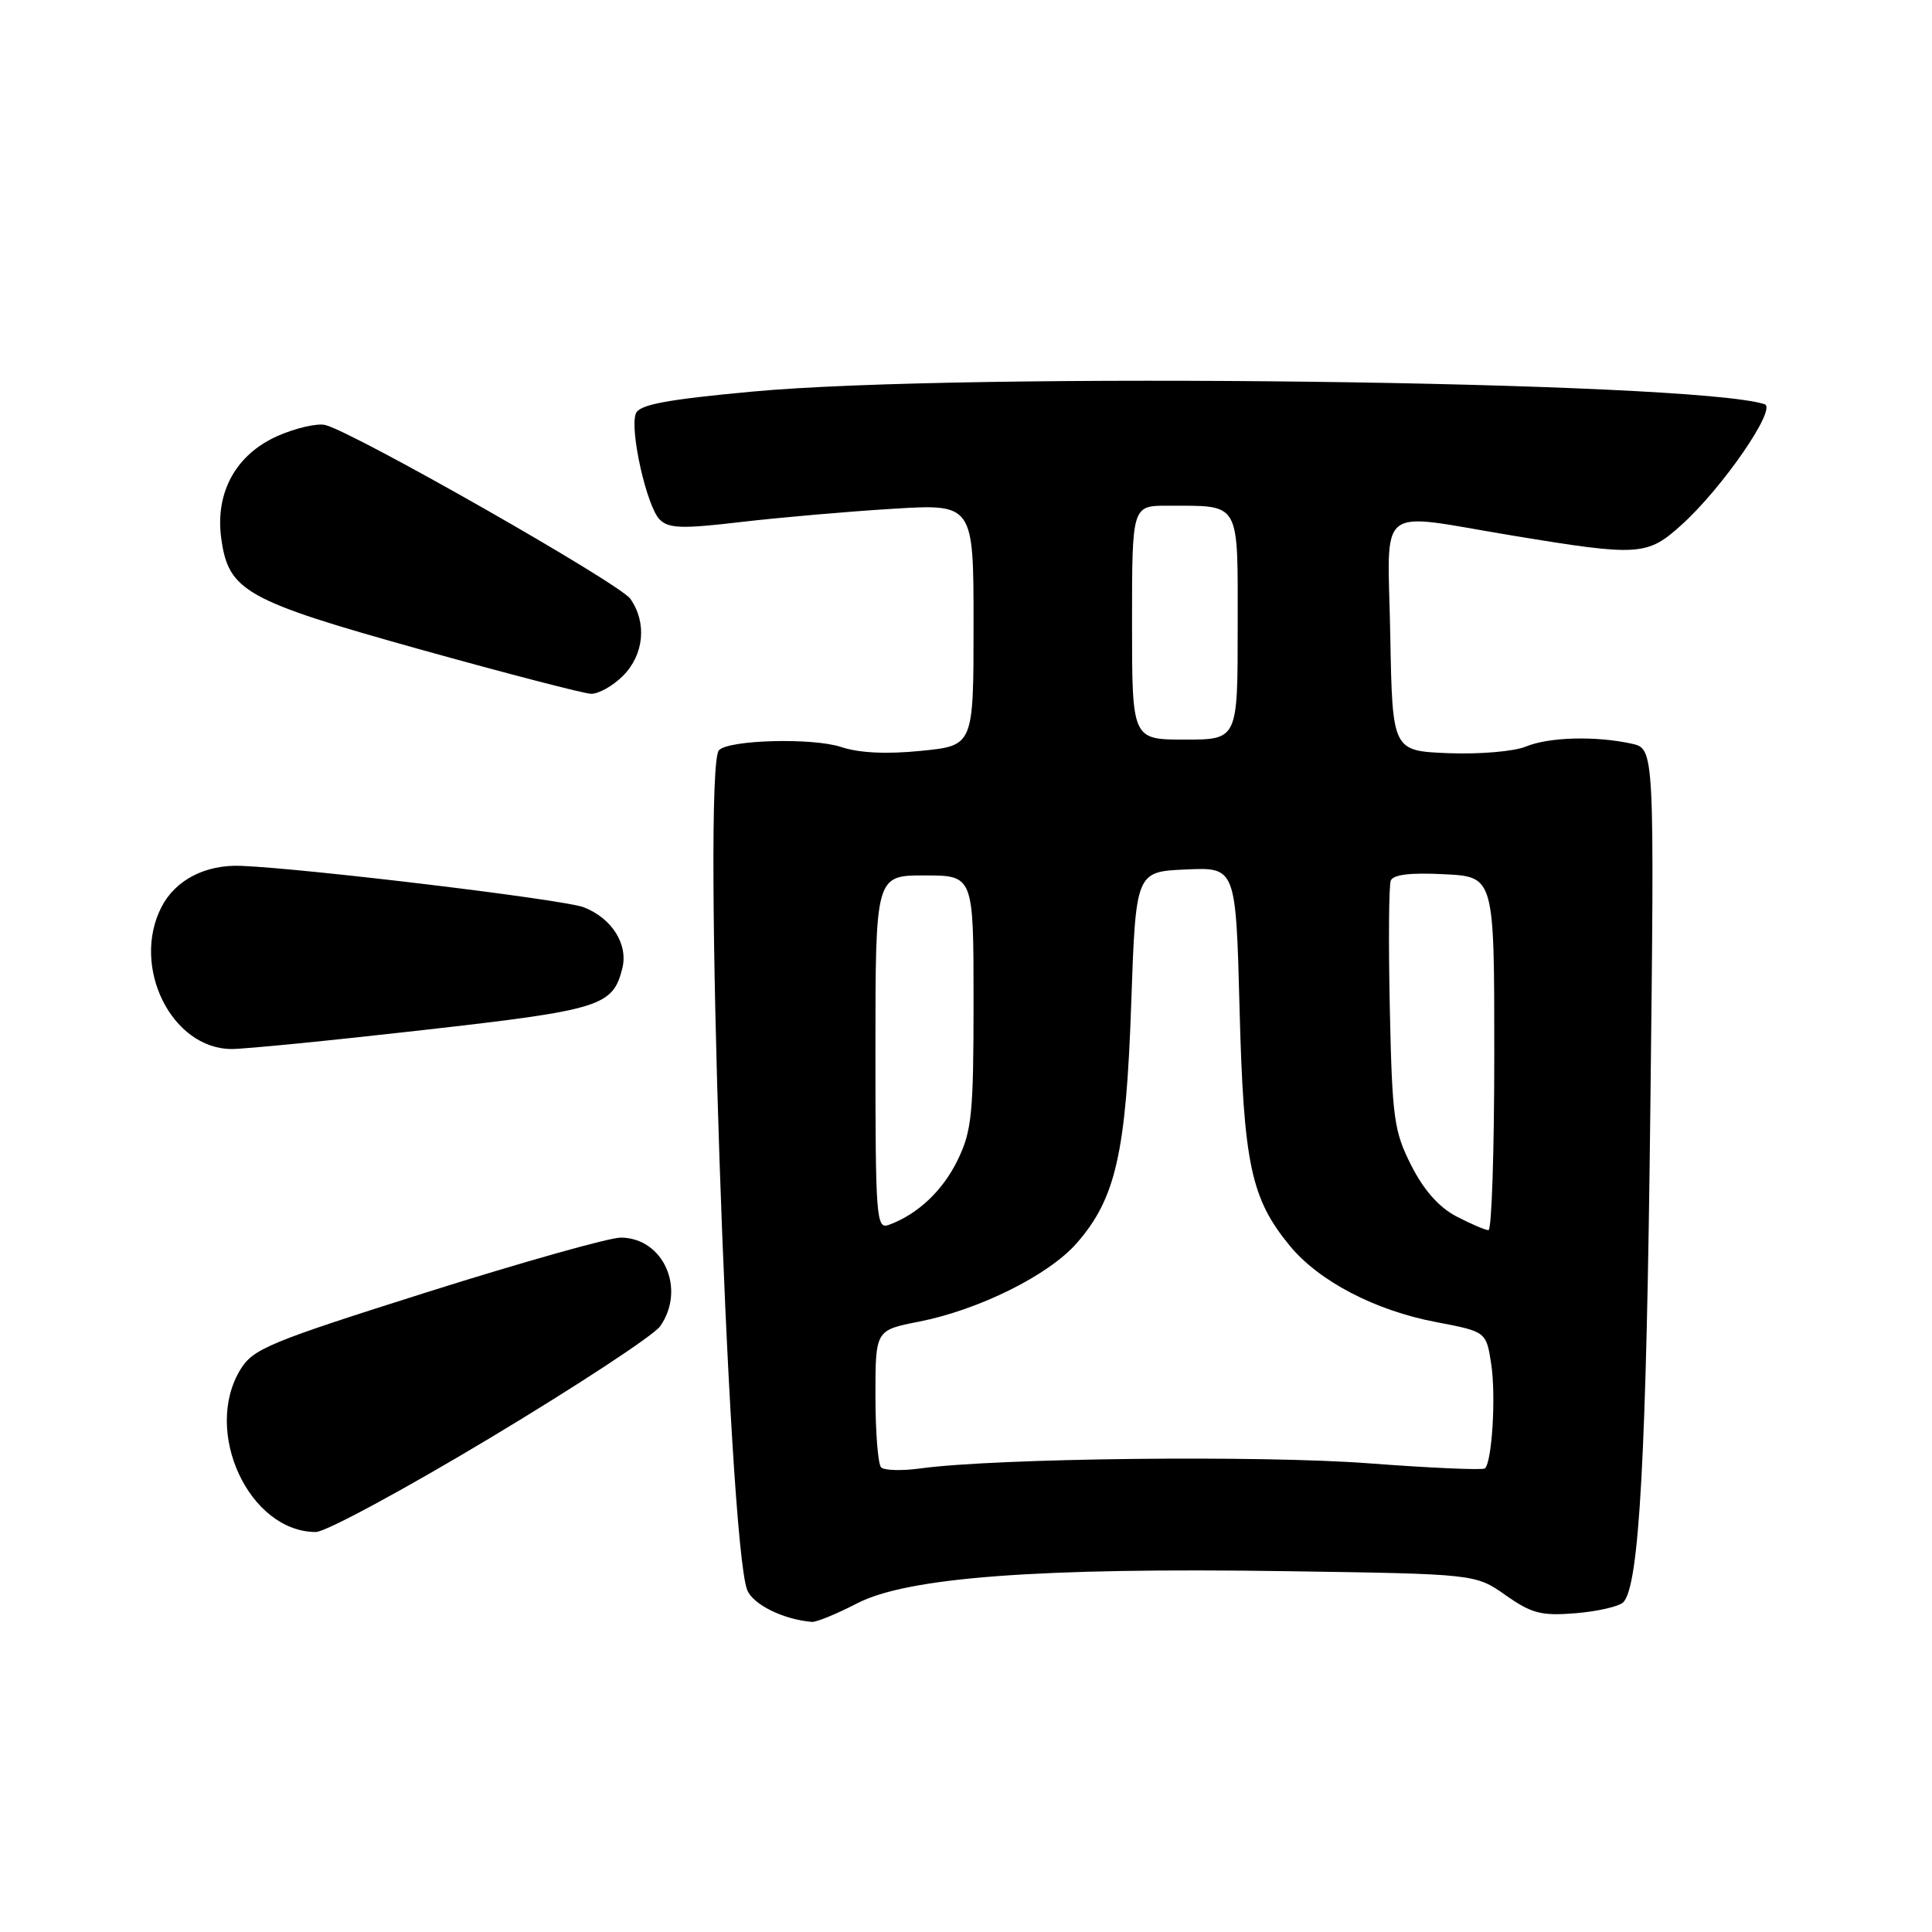 <?xml version="1.0" encoding="UTF-8" standalone="no"?>
<!DOCTYPE svg PUBLIC "-//W3C//DTD SVG 1.1//EN" "http://www.w3.org/Graphics/SVG/1.1/DTD/svg11.dtd" >
<svg xmlns="http://www.w3.org/2000/svg" xmlns:xlink="http://www.w3.org/1999/xlink" version="1.1" viewBox="0 0 256 256">
 <g >
 <path fill="currentColor"
d=" M 113.58 212.45 C 120.25 209.00 137.61 207.70 170.50 208.19 C 195.50 208.56 195.50 208.56 199.50 211.37 C 202.96 213.80 204.22 214.13 208.79 213.76 C 211.69 213.52 214.53 212.87 215.09 212.31 C 217.21 210.19 218.16 192.98 218.68 146.85 C 219.23 99.21 219.23 99.21 216.20 98.54 C 211.40 97.49 205.23 97.66 202.17 98.93 C 200.61 99.57 196.04 99.96 191.93 99.80 C 184.50 99.50 184.50 99.50 184.22 84.25 C 183.90 66.36 181.98 67.93 200.50 70.98 C 217.16 73.73 218.27 73.66 222.82 69.54 C 228.25 64.64 235.50 54.11 233.82 53.56 C 224.27 50.47 127.69 49.27 99.67 51.89 C 88.17 52.96 84.70 53.62 84.25 54.80 C 83.41 56.98 85.70 67.13 87.41 68.84 C 88.61 70.03 90.36 70.09 98.17 69.17 C 103.30 68.57 112.34 67.78 118.25 67.42 C 129.00 66.76 129.00 66.76 129.00 82.78 C 129.00 98.80 129.00 98.80 122.06 99.49 C 117.50 99.95 113.85 99.78 111.45 98.98 C 107.68 97.74 96.64 98.02 95.27 99.40 C 93.00 101.68 96.46 204.42 99.02 210.71 C 99.80 212.62 103.82 214.60 107.58 214.91 C 108.17 214.96 110.87 213.85 113.58 212.45 Z  M 65.07 190.46 C 76.55 183.56 86.63 176.94 87.47 175.74 C 90.93 170.80 87.91 164.01 82.25 163.99 C 80.74 163.99 69.19 167.24 56.59 171.22 C 35.63 177.85 33.53 178.72 31.85 181.48 C 26.84 189.70 33.01 202.98 41.85 203.00 C 43.14 203.00 53.59 197.36 65.07 190.46 Z  M 56.14 136.48 C 79.60 133.83 81.20 133.33 82.46 128.32 C 83.26 125.12 81.08 121.66 77.33 120.21 C 74.71 119.20 40.60 115.08 31.96 114.73 C 27.23 114.54 23.27 116.58 21.41 120.16 C 17.33 128.06 22.72 138.98 30.70 139.00 C 32.47 139.00 43.91 137.87 56.14 136.48 Z  M 82.55 89.55 C 85.34 86.75 85.75 82.51 83.52 79.34 C 82.10 77.31 47.08 57.36 43.12 56.32 C 42.07 56.05 39.21 56.70 36.78 57.77 C 31.27 60.21 28.50 65.23 29.31 71.29 C 30.26 78.33 32.47 79.57 55.63 86.04 C 67.11 89.24 77.31 91.89 78.30 91.93 C 79.28 91.97 81.20 90.90 82.55 89.55 Z  M 116.75 194.43 C 116.34 194.01 116.00 189.75 116.00 184.96 C 116.00 176.26 116.00 176.26 121.75 175.13 C 129.72 173.56 138.92 168.99 142.65 164.75 C 147.83 158.85 149.21 152.79 149.89 133.06 C 150.50 115.50 150.50 115.50 157.13 115.21 C 163.76 114.91 163.76 114.91 164.25 133.71 C 164.79 154.27 165.76 158.83 170.92 165.09 C 174.79 169.78 182.22 173.65 190.28 175.18 C 196.94 176.45 196.94 176.45 197.60 180.79 C 198.23 185.00 197.71 193.62 196.77 194.57 C 196.51 194.82 189.60 194.52 181.40 193.90 C 167.12 192.81 131.95 193.21 122.00 194.57 C 119.53 194.91 117.16 194.85 116.75 194.43 Z  M 116.00 139.47 C 116.00 116.00 116.00 116.00 122.50 116.00 C 129.00 116.00 129.00 116.00 129.00 132.68 C 129.00 147.55 128.77 149.84 126.91 153.68 C 124.93 157.77 121.59 160.92 117.75 162.31 C 116.12 162.90 116.00 161.39 116.00 139.47 Z  M 192.98 161.18 C 190.68 159.98 188.65 157.69 187.00 154.43 C 184.71 149.90 184.47 148.20 184.16 133.70 C 183.97 125.01 184.03 117.36 184.28 116.70 C 184.59 115.88 186.86 115.61 191.37 115.84 C 198.00 116.17 198.00 116.17 198.00 139.59 C 198.00 152.46 197.66 163.00 197.23 163.00 C 196.81 163.00 194.90 162.18 192.98 161.18 Z  M 150.00 82.50 C 150.00 67.00 150.00 67.00 154.75 67.01 C 164.48 67.04 164.00 66.20 164.00 83.12 C 164.00 98.00 164.00 98.00 157.00 98.00 C 150.00 98.00 150.00 98.00 150.00 82.50 Z "/>
</g>
</svg>